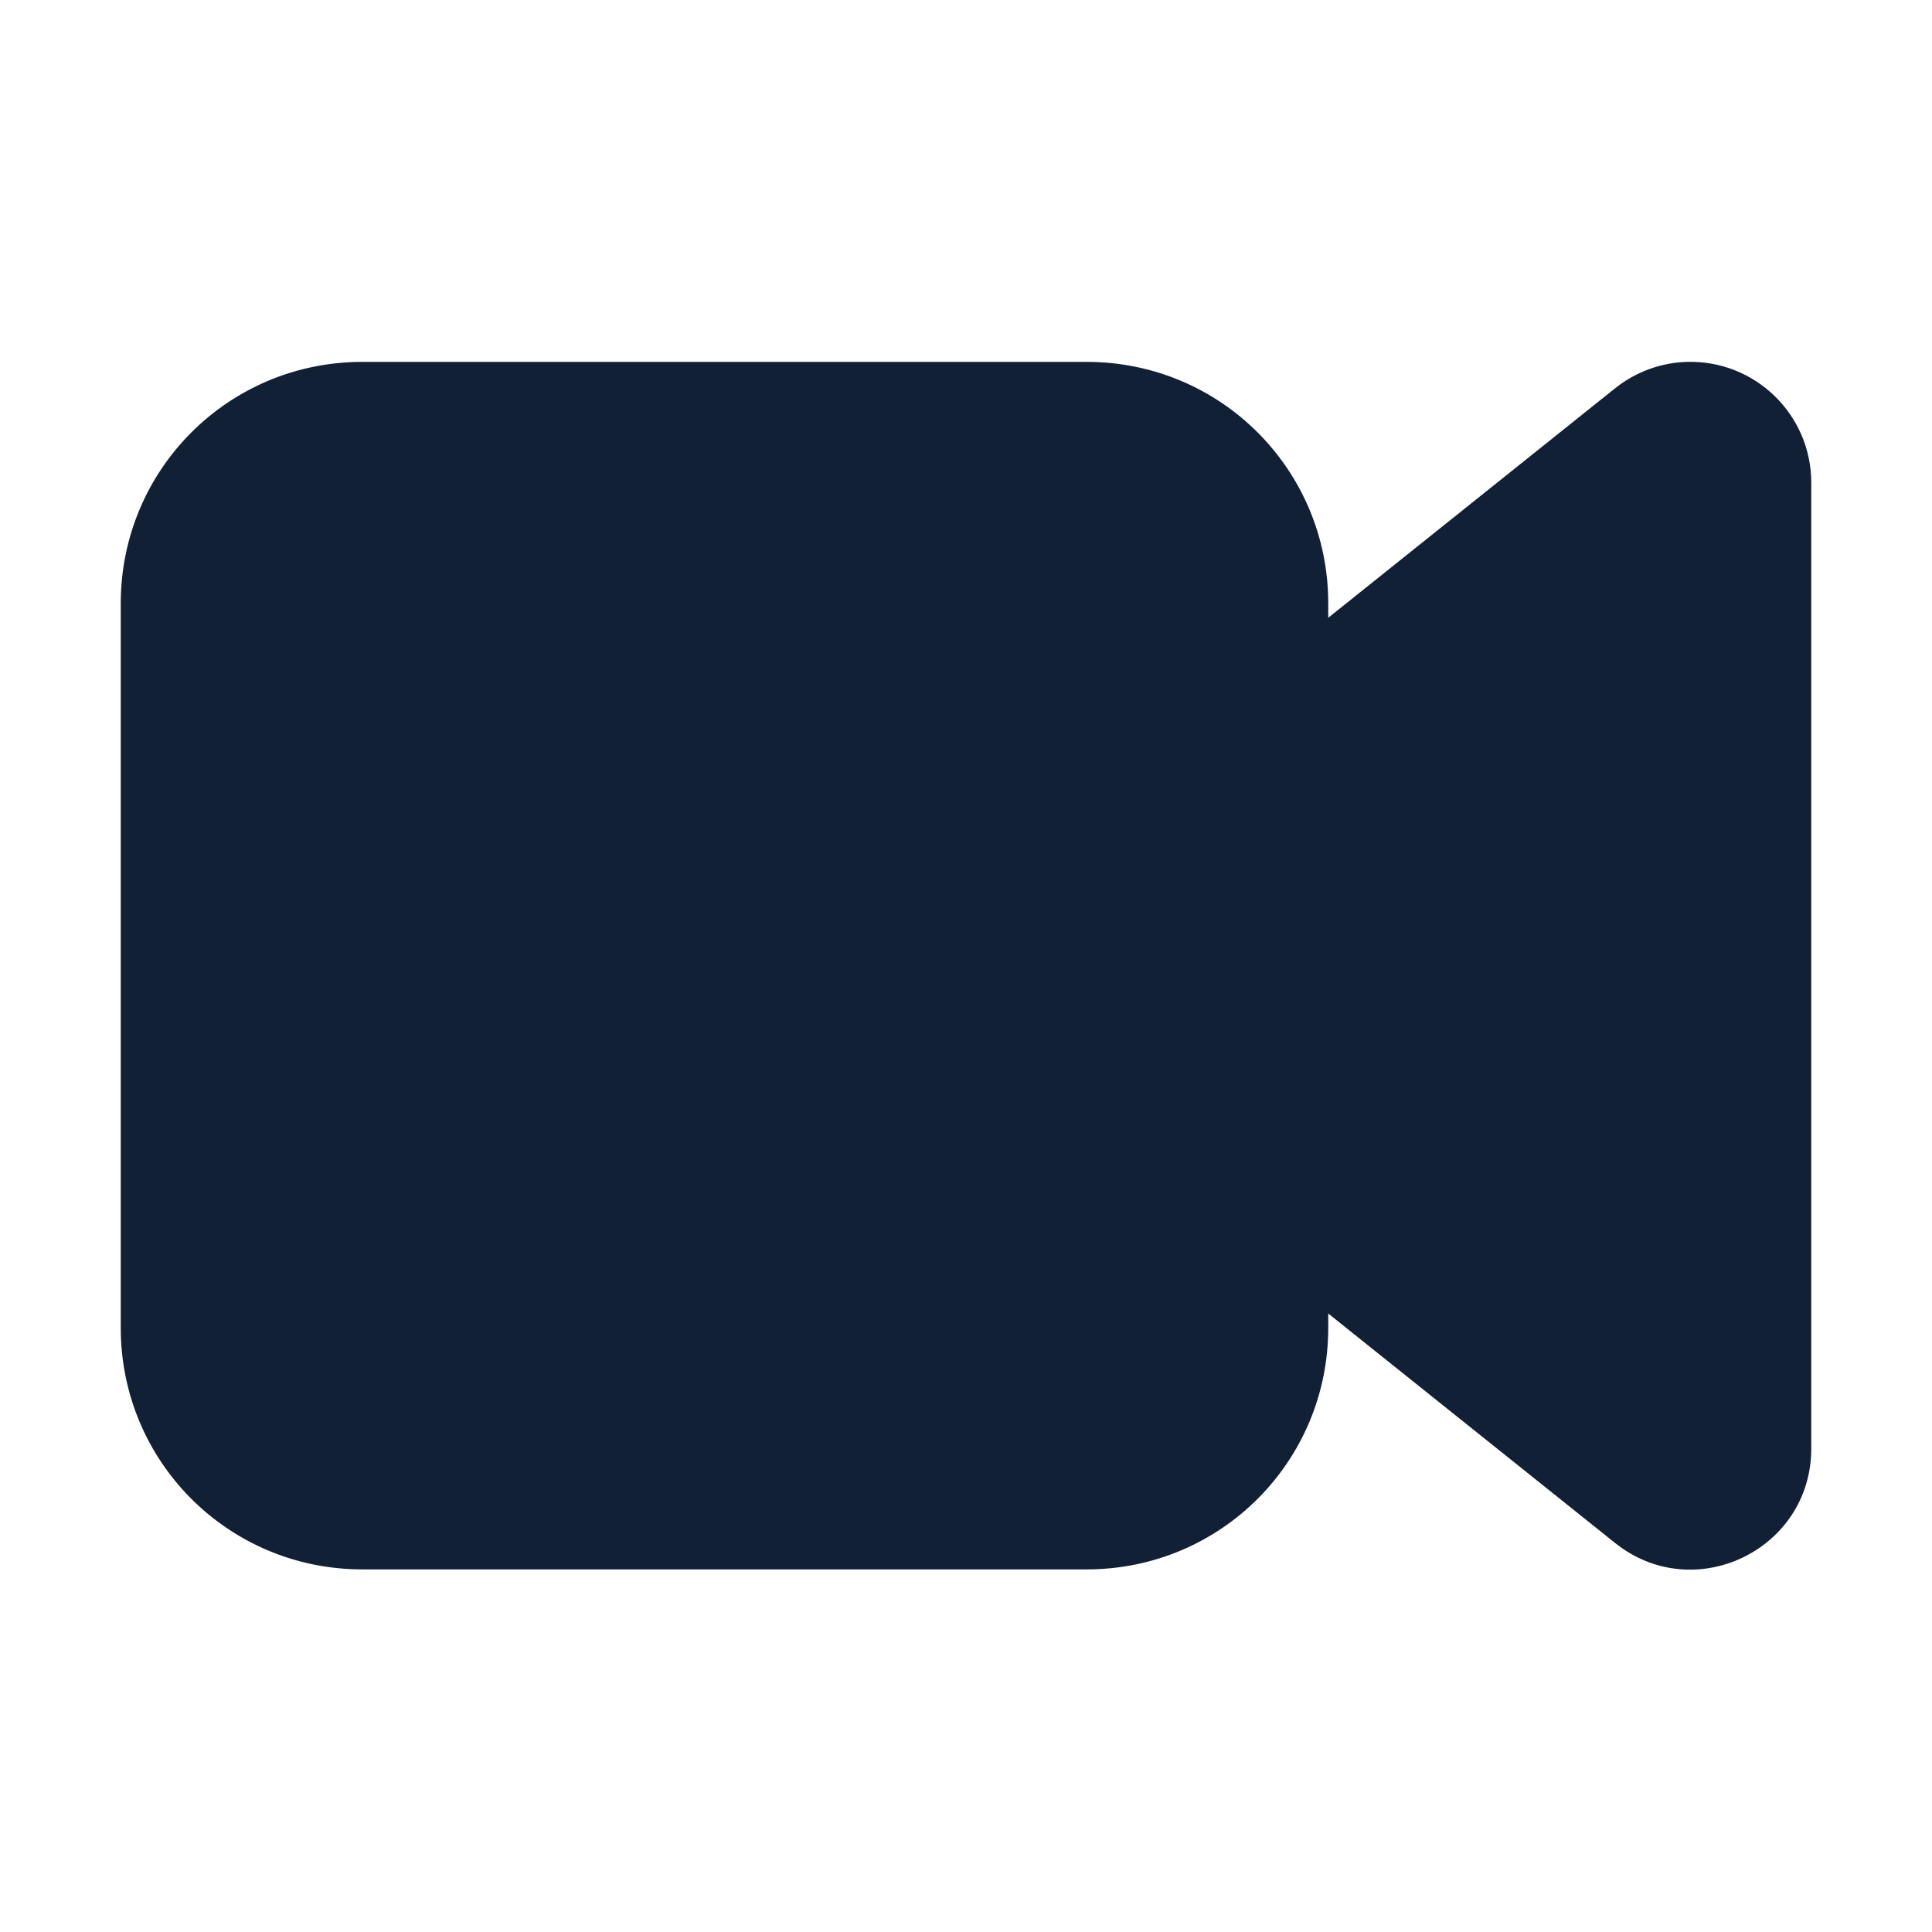 <svg 
    height="16" 
    viewBox="0 0 16 16" 
    width="16" 
    xmlns="http://www.w3.org/2000/svg">
    <defs id="defs2">
    <style
       type="text/css"
       id="current-color-scheme">
      .ColorScheme-Text {
        color:#122036;
      }
      </style>
    </defs>
    <path 
        d="m3 295.764c-1.108 0-2 .892-2 2v6c0 1.108.892 2 2 2h6c1.108 0 2-.892 2-2v-.119l2.375 1.9c.655.524 1.625.058 1.625-.781v-8c 0-.564-.466-1.016-1.029-1-.217.006-.426.083-.596.219l-2.375 1.9v-.119c0-1.108-.892-2-2-2z" fill="currentColor"
        transform="translate(0 -292.767)"
        style="fill:currentColor;fill-opacity:1;stroke:none"
        class="ColorScheme-Text"/>
</svg>
